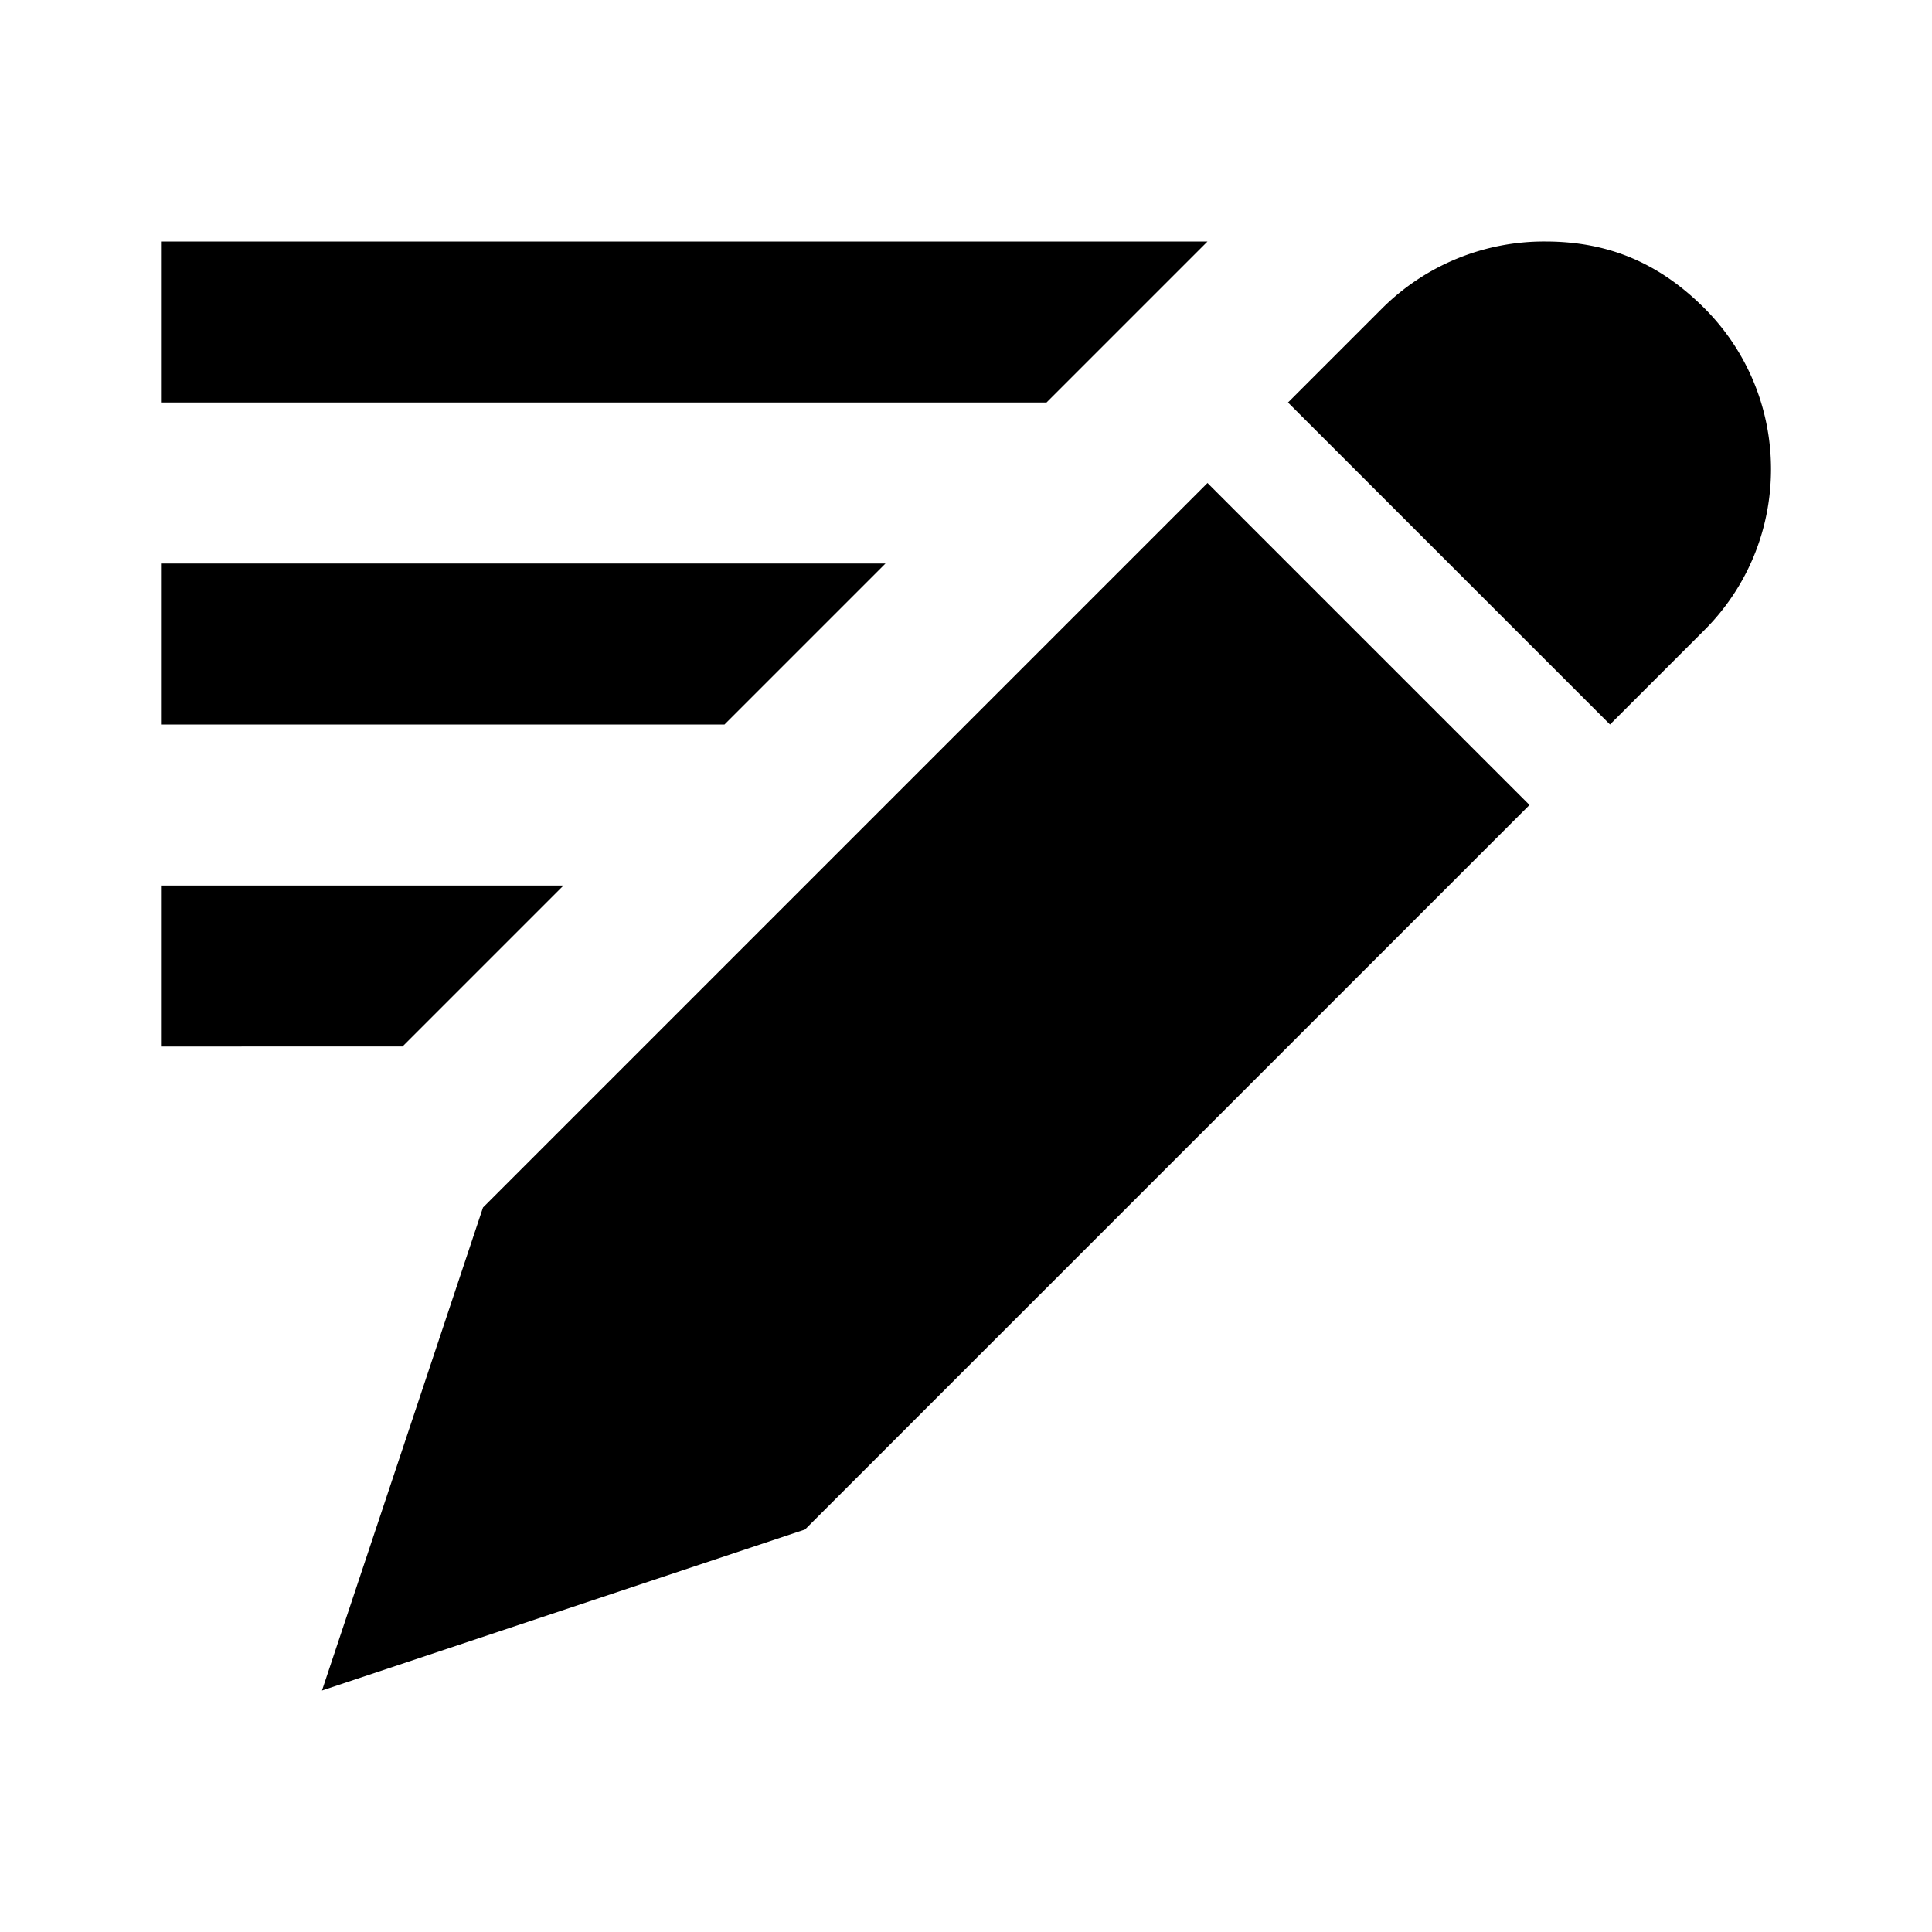 <svg width="24" height="24" fill="none" xmlns="http://www.w3.org/2000/svg">
  <path d="M16 5l1.172-1.172A2.848 2.848 0 0119.197 3c.803 0 1.429.283 1.975.828.552.553.828 1.276.828 2 0 .725-.276 1.448-.828 2L20 9l-4-4zm-1 1l4 4-9 9-6 2 2-6 9-9zm-8 5l-2 2H2v-2h5zm4-4L9 9H2V7h9zm2-2l2-2H2v2h11z" fill="#000"/>
</svg>
